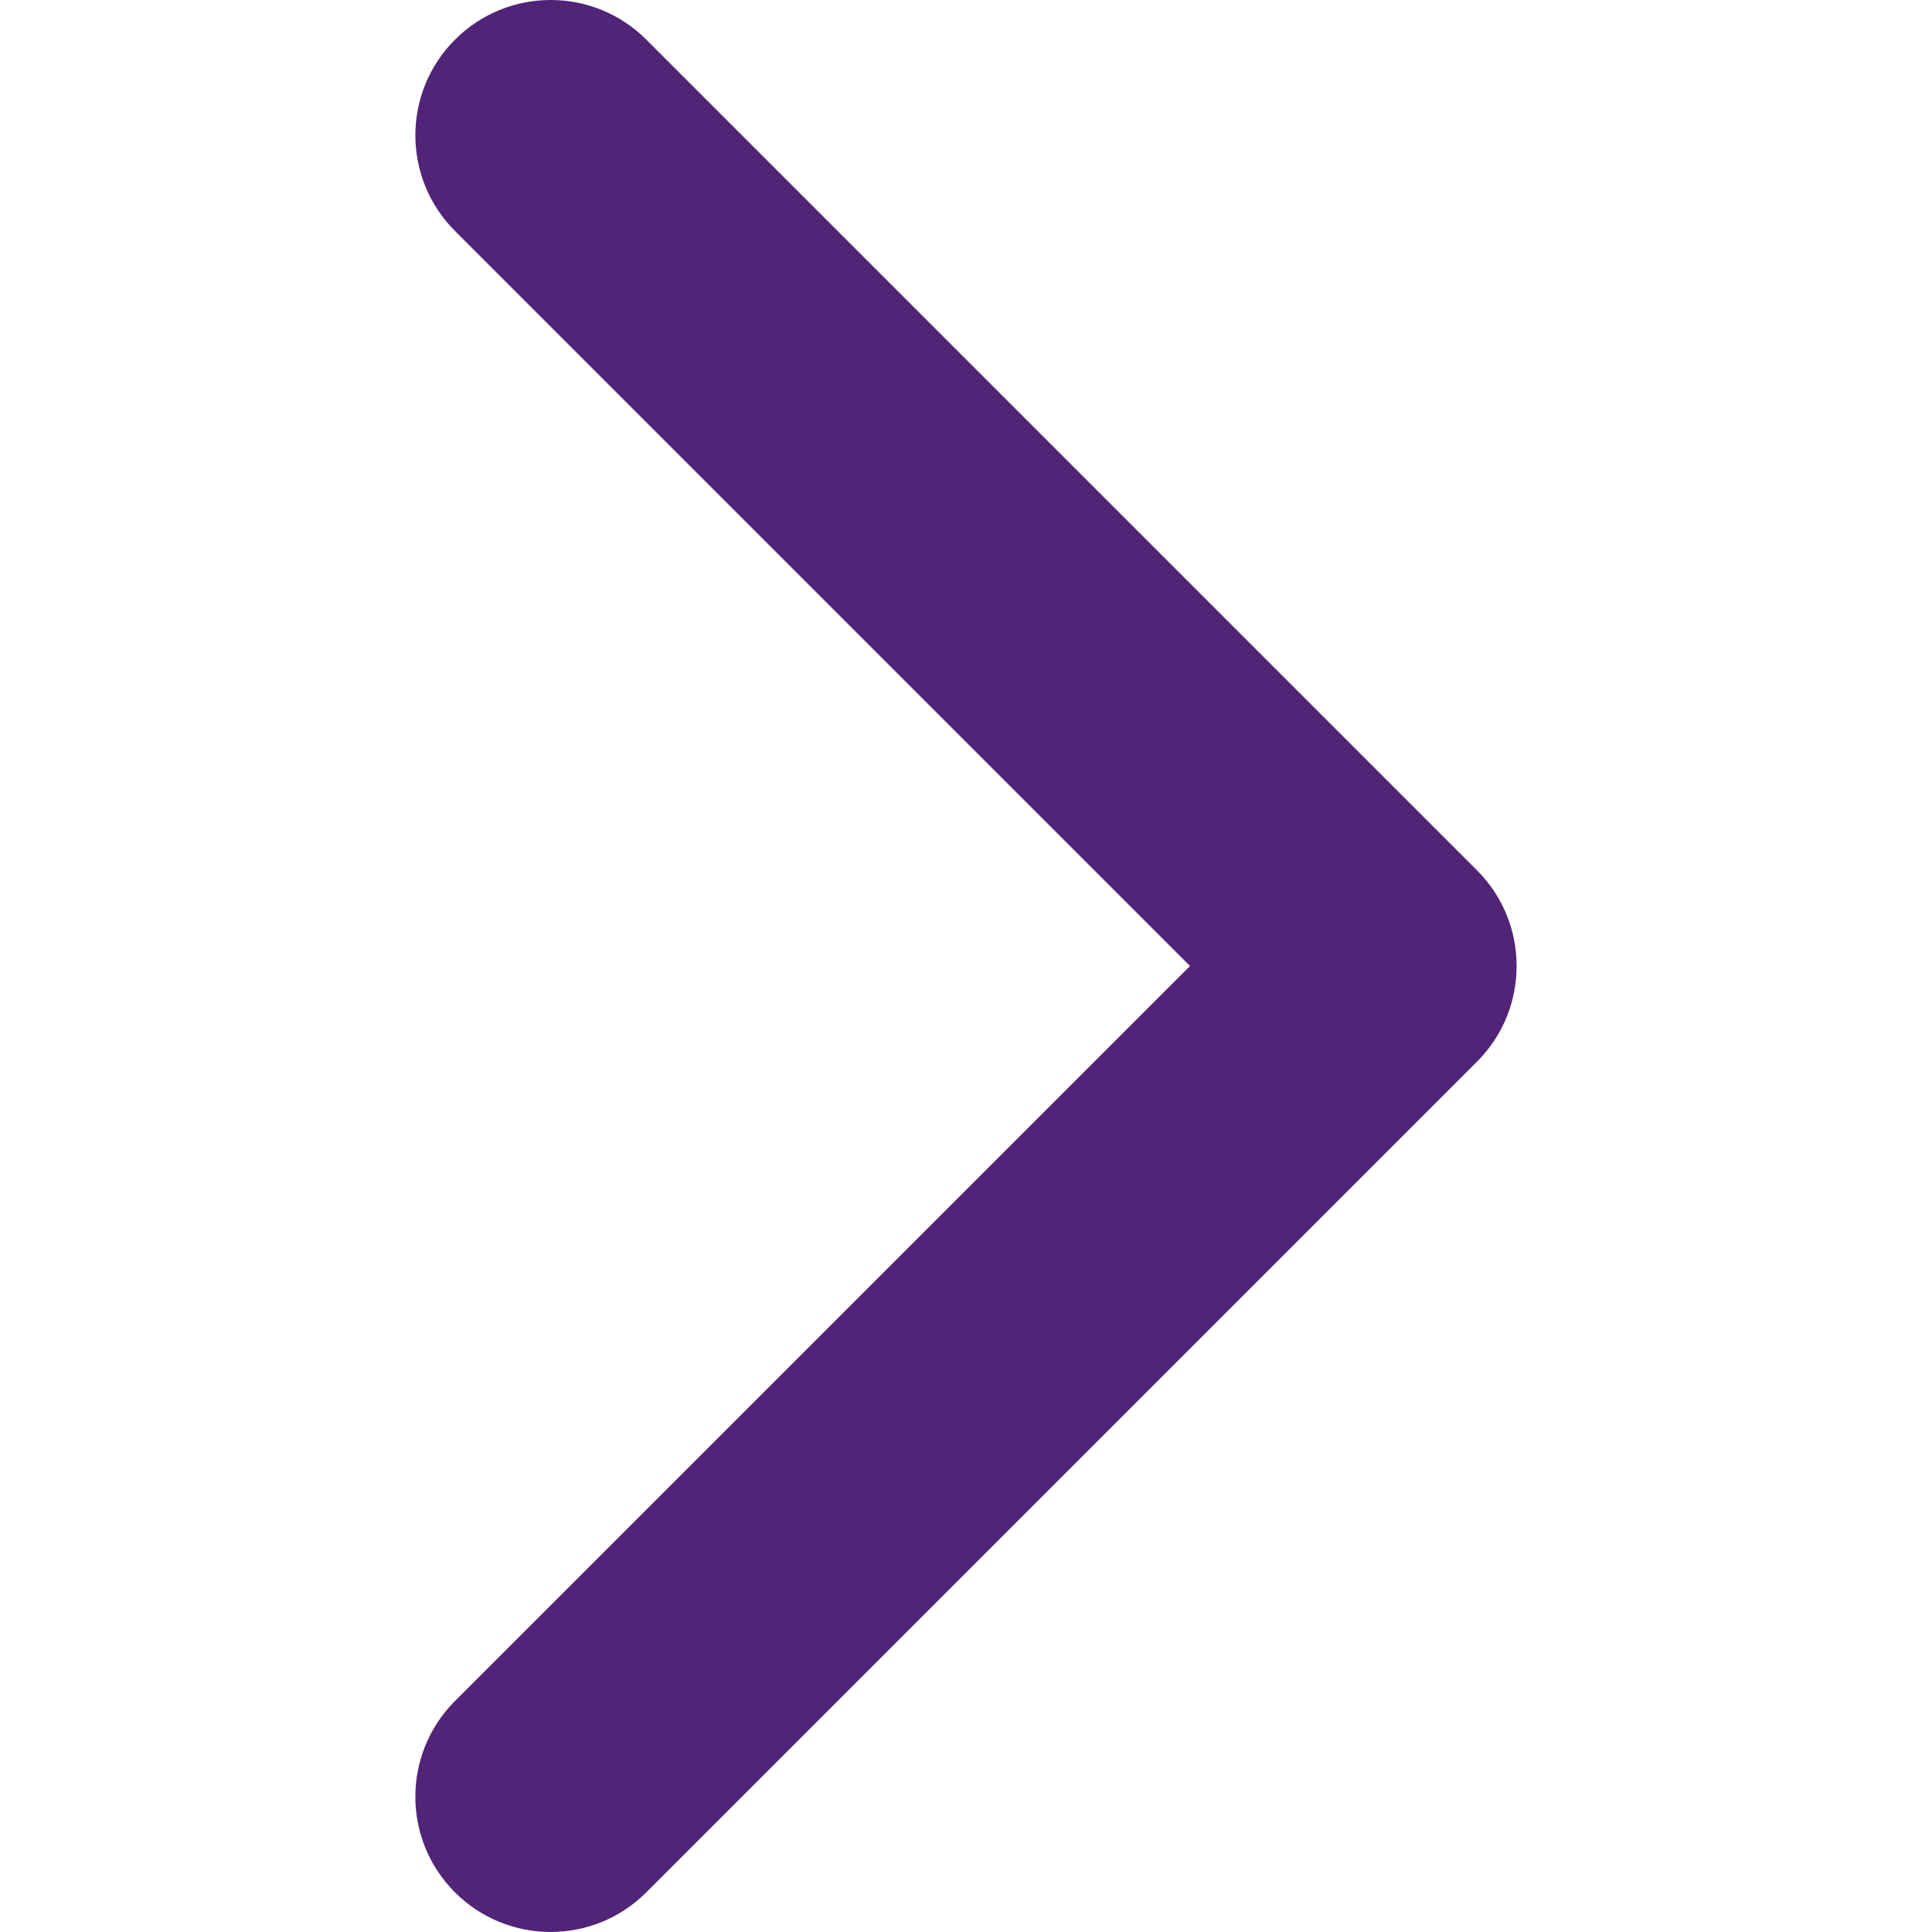 <svg width="40" height="40" viewBox="0 0 40 40" fill="none" xmlns="http://www.w3.org/2000/svg">
<path d="M31.4 20C31.4 20.717 31.127 21.434 30.58 21.98L13.381 39.179C12.287 40.273 10.513 40.273 9.419 39.179C8.326 38.086 8.326 36.312 9.419 35.218L24.638 20L9.42 4.782C8.326 3.688 8.326 1.914 9.42 0.821C10.514 -0.274 12.287 -0.274 13.382 0.821L30.581 18.02C31.127 18.567 31.4 19.283 31.4 20Z" fill="#522478"/>
</svg>

